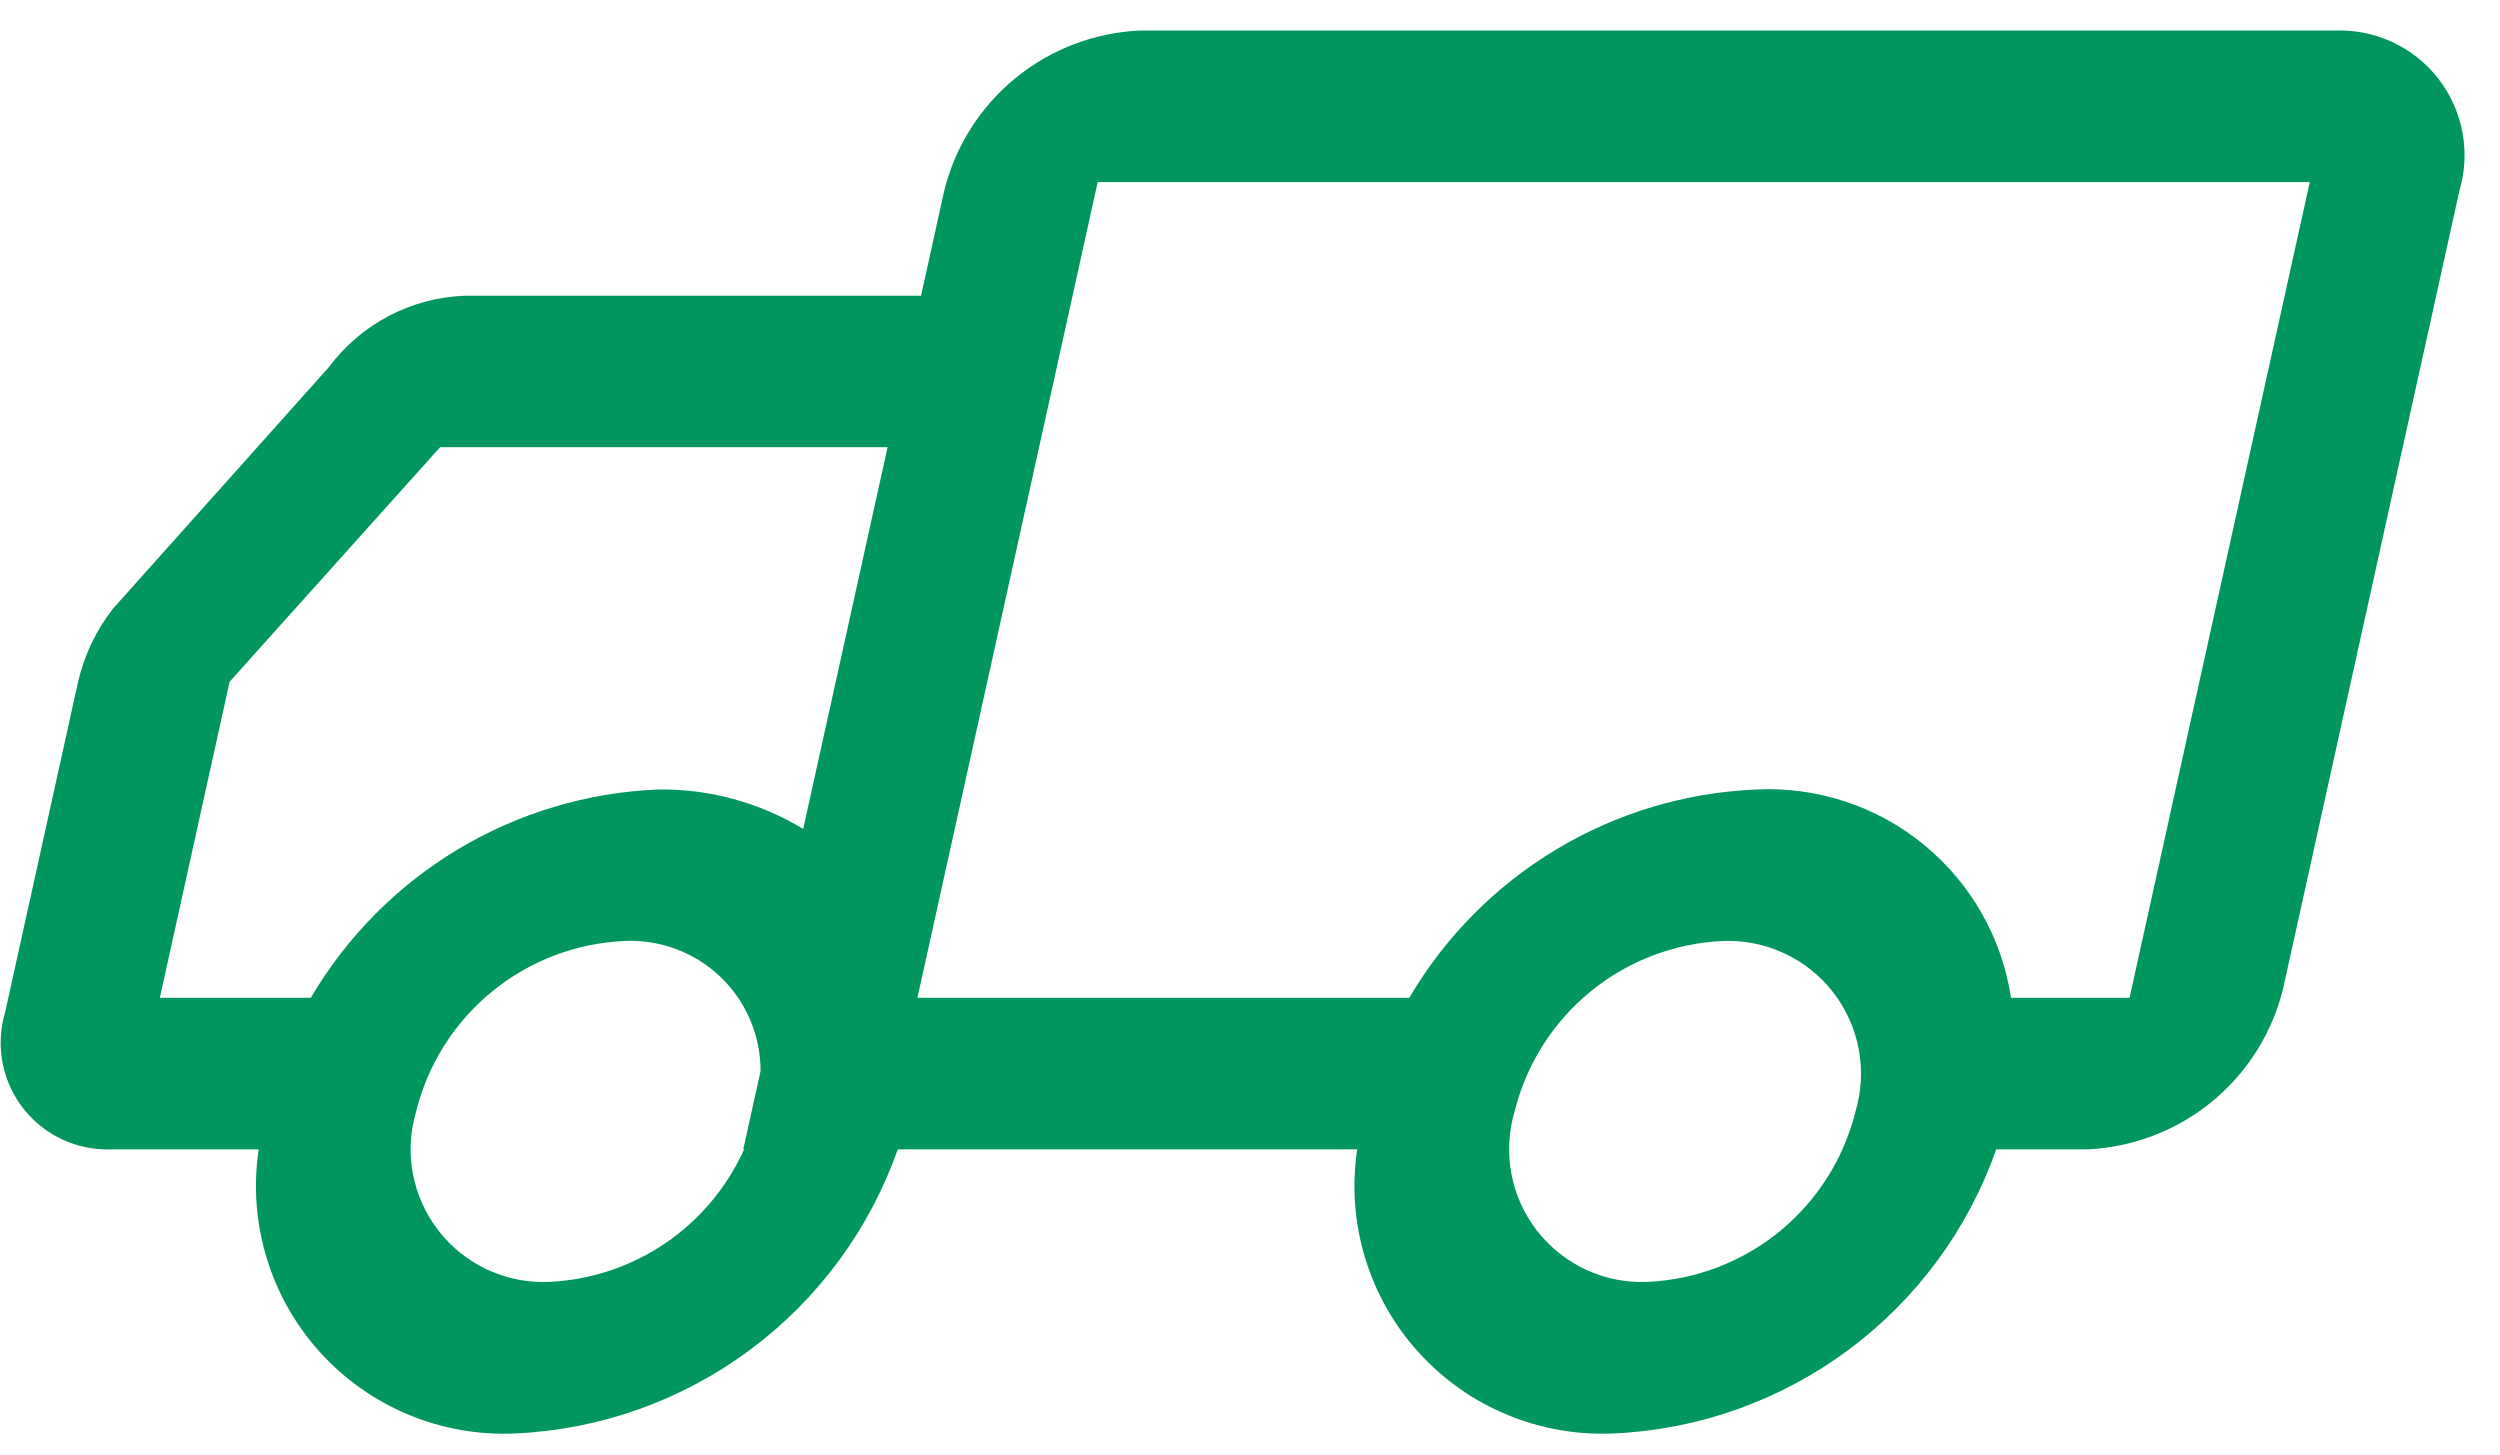 <svg width="55" height="32" viewBox="0 0 55 32" fill="none" xmlns="http://www.w3.org/2000/svg">
<path d="M51.358 0.672H25.078C24.076 0.717 23.115 1.084 22.338 1.72C21.562 2.355 21.013 3.225 20.772 4.199L20.263 6.506H10.23C9.645 6.527 9.073 6.678 8.555 6.95C8.037 7.222 7.587 7.606 7.237 8.075L2.485 13.392C2.114 13.867 1.852 14.417 1.717 15.004L0.113 22.269C0.006 22.628 -0.014 23.007 0.055 23.375C0.124 23.742 0.28 24.088 0.51 24.383C0.74 24.678 1.037 24.914 1.377 25.071C1.717 25.228 2.089 25.302 2.463 25.286H5.691C5.572 26.083 5.631 26.896 5.864 27.667C6.097 28.439 6.498 29.149 7.038 29.747C7.578 30.344 8.245 30.815 8.989 31.124C9.733 31.433 10.536 31.574 11.341 31.536C13.206 31.451 15.003 30.81 16.501 29.696C18 28.583 19.131 27.047 19.751 25.286H29.858C29.738 26.083 29.797 26.896 30.03 27.667C30.263 28.439 30.664 29.149 31.205 29.747C31.745 30.344 32.411 30.815 33.155 31.124C33.899 31.433 34.703 31.574 35.508 31.536C37.373 31.451 39.169 30.81 40.668 29.696C42.166 28.583 43.298 27.047 43.917 25.286H45.92C46.922 25.241 47.884 24.874 48.66 24.238C49.436 23.603 49.985 22.733 50.226 21.759L54.106 4.199C54.231 3.78 54.254 3.337 54.173 2.907C54.092 2.477 53.91 2.073 53.641 1.728C53.372 1.383 53.025 1.107 52.627 0.923C52.23 0.74 51.795 0.654 51.358 0.672ZM6.838 21.952H3.516L5.052 14.997L9.682 9.839H19.527L17.67 18.237C16.706 17.652 15.596 17.351 14.469 17.369C12.915 17.434 11.402 17.888 10.069 18.688C8.736 19.489 7.625 20.611 6.838 21.952ZM12.077 28.202C11.612 28.222 11.15 28.13 10.728 27.935C10.306 27.739 9.936 27.446 9.651 27.079C9.365 26.712 9.171 26.283 9.084 25.826C8.998 25.369 9.022 24.898 9.155 24.452C9.411 23.417 9.996 22.493 10.821 21.817C11.646 21.141 12.667 20.75 13.733 20.702C14.12 20.683 14.507 20.743 14.87 20.878C15.233 21.013 15.565 21.22 15.846 21.488C16.126 21.755 16.35 22.076 16.502 22.433C16.654 22.789 16.733 23.172 16.733 23.56L16.352 25.286H16.37C15.994 26.121 15.394 26.837 14.636 27.352C13.878 27.866 12.992 28.161 12.077 28.202ZM36.243 28.202C35.779 28.222 35.316 28.13 34.894 27.935C34.472 27.739 34.103 27.446 33.817 27.079C33.531 26.712 33.337 26.283 33.251 25.826C33.165 25.369 33.189 24.898 33.321 24.452C33.578 23.417 34.163 22.493 34.987 21.817C35.812 21.141 36.834 20.75 37.899 20.702C38.364 20.683 38.826 20.775 39.248 20.97C39.67 21.165 40.04 21.459 40.325 21.825C40.611 22.192 40.805 22.622 40.892 23.079C40.978 23.536 40.954 24.007 40.821 24.452C40.565 25.487 39.98 26.412 39.155 27.088C38.33 27.763 37.309 28.154 36.243 28.202ZM46.85 21.952H44.242C44.042 20.629 43.358 19.427 42.322 18.581C41.286 17.733 39.972 17.302 38.635 17.369C37.081 17.434 35.569 17.888 34.236 18.688C32.903 19.489 31.792 20.611 31.004 21.952H20.183L24.149 4.006H50.815L46.85 21.952Z" fill="#00965E"/>
</svg>
